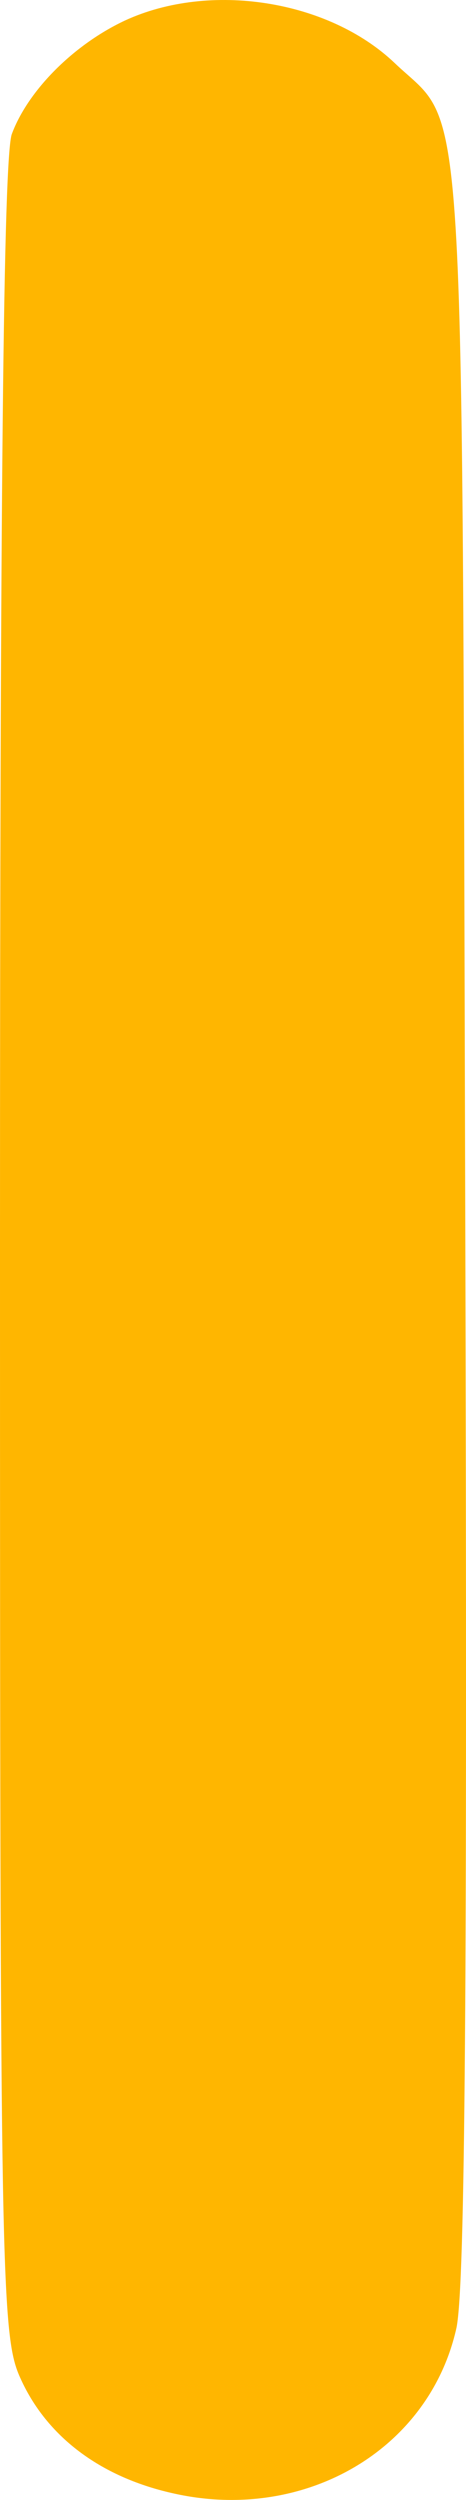 <svg xmlns="http://www.w3.org/2000/svg" width="90.896" height="487.045" viewBox="0 0 90.896 487.045">
  <path id="Path_4764" data-name="Path 4764" d="M1068.382-619.99c-9.965,4.664-18.87,13.569-22.05,22.05-1.7,4.028-2.332,73.146-2.332,217.318,0,201.84.212,211.805,4.028,220.074,5.089,11.237,15.478,19.082,29.47,22.262,25.654,5.936,50.248-8.269,55.549-32.227,1.7-8.481,2.12-66.573,1.7-217.106-.636-226.647.212-210.745-13.781-224.1C1108.029-624.018,1084.919-627.622,1068.382-619.99Z" transform="translate(-1044 623.984)" fill="#ffb600"/>
</svg>
